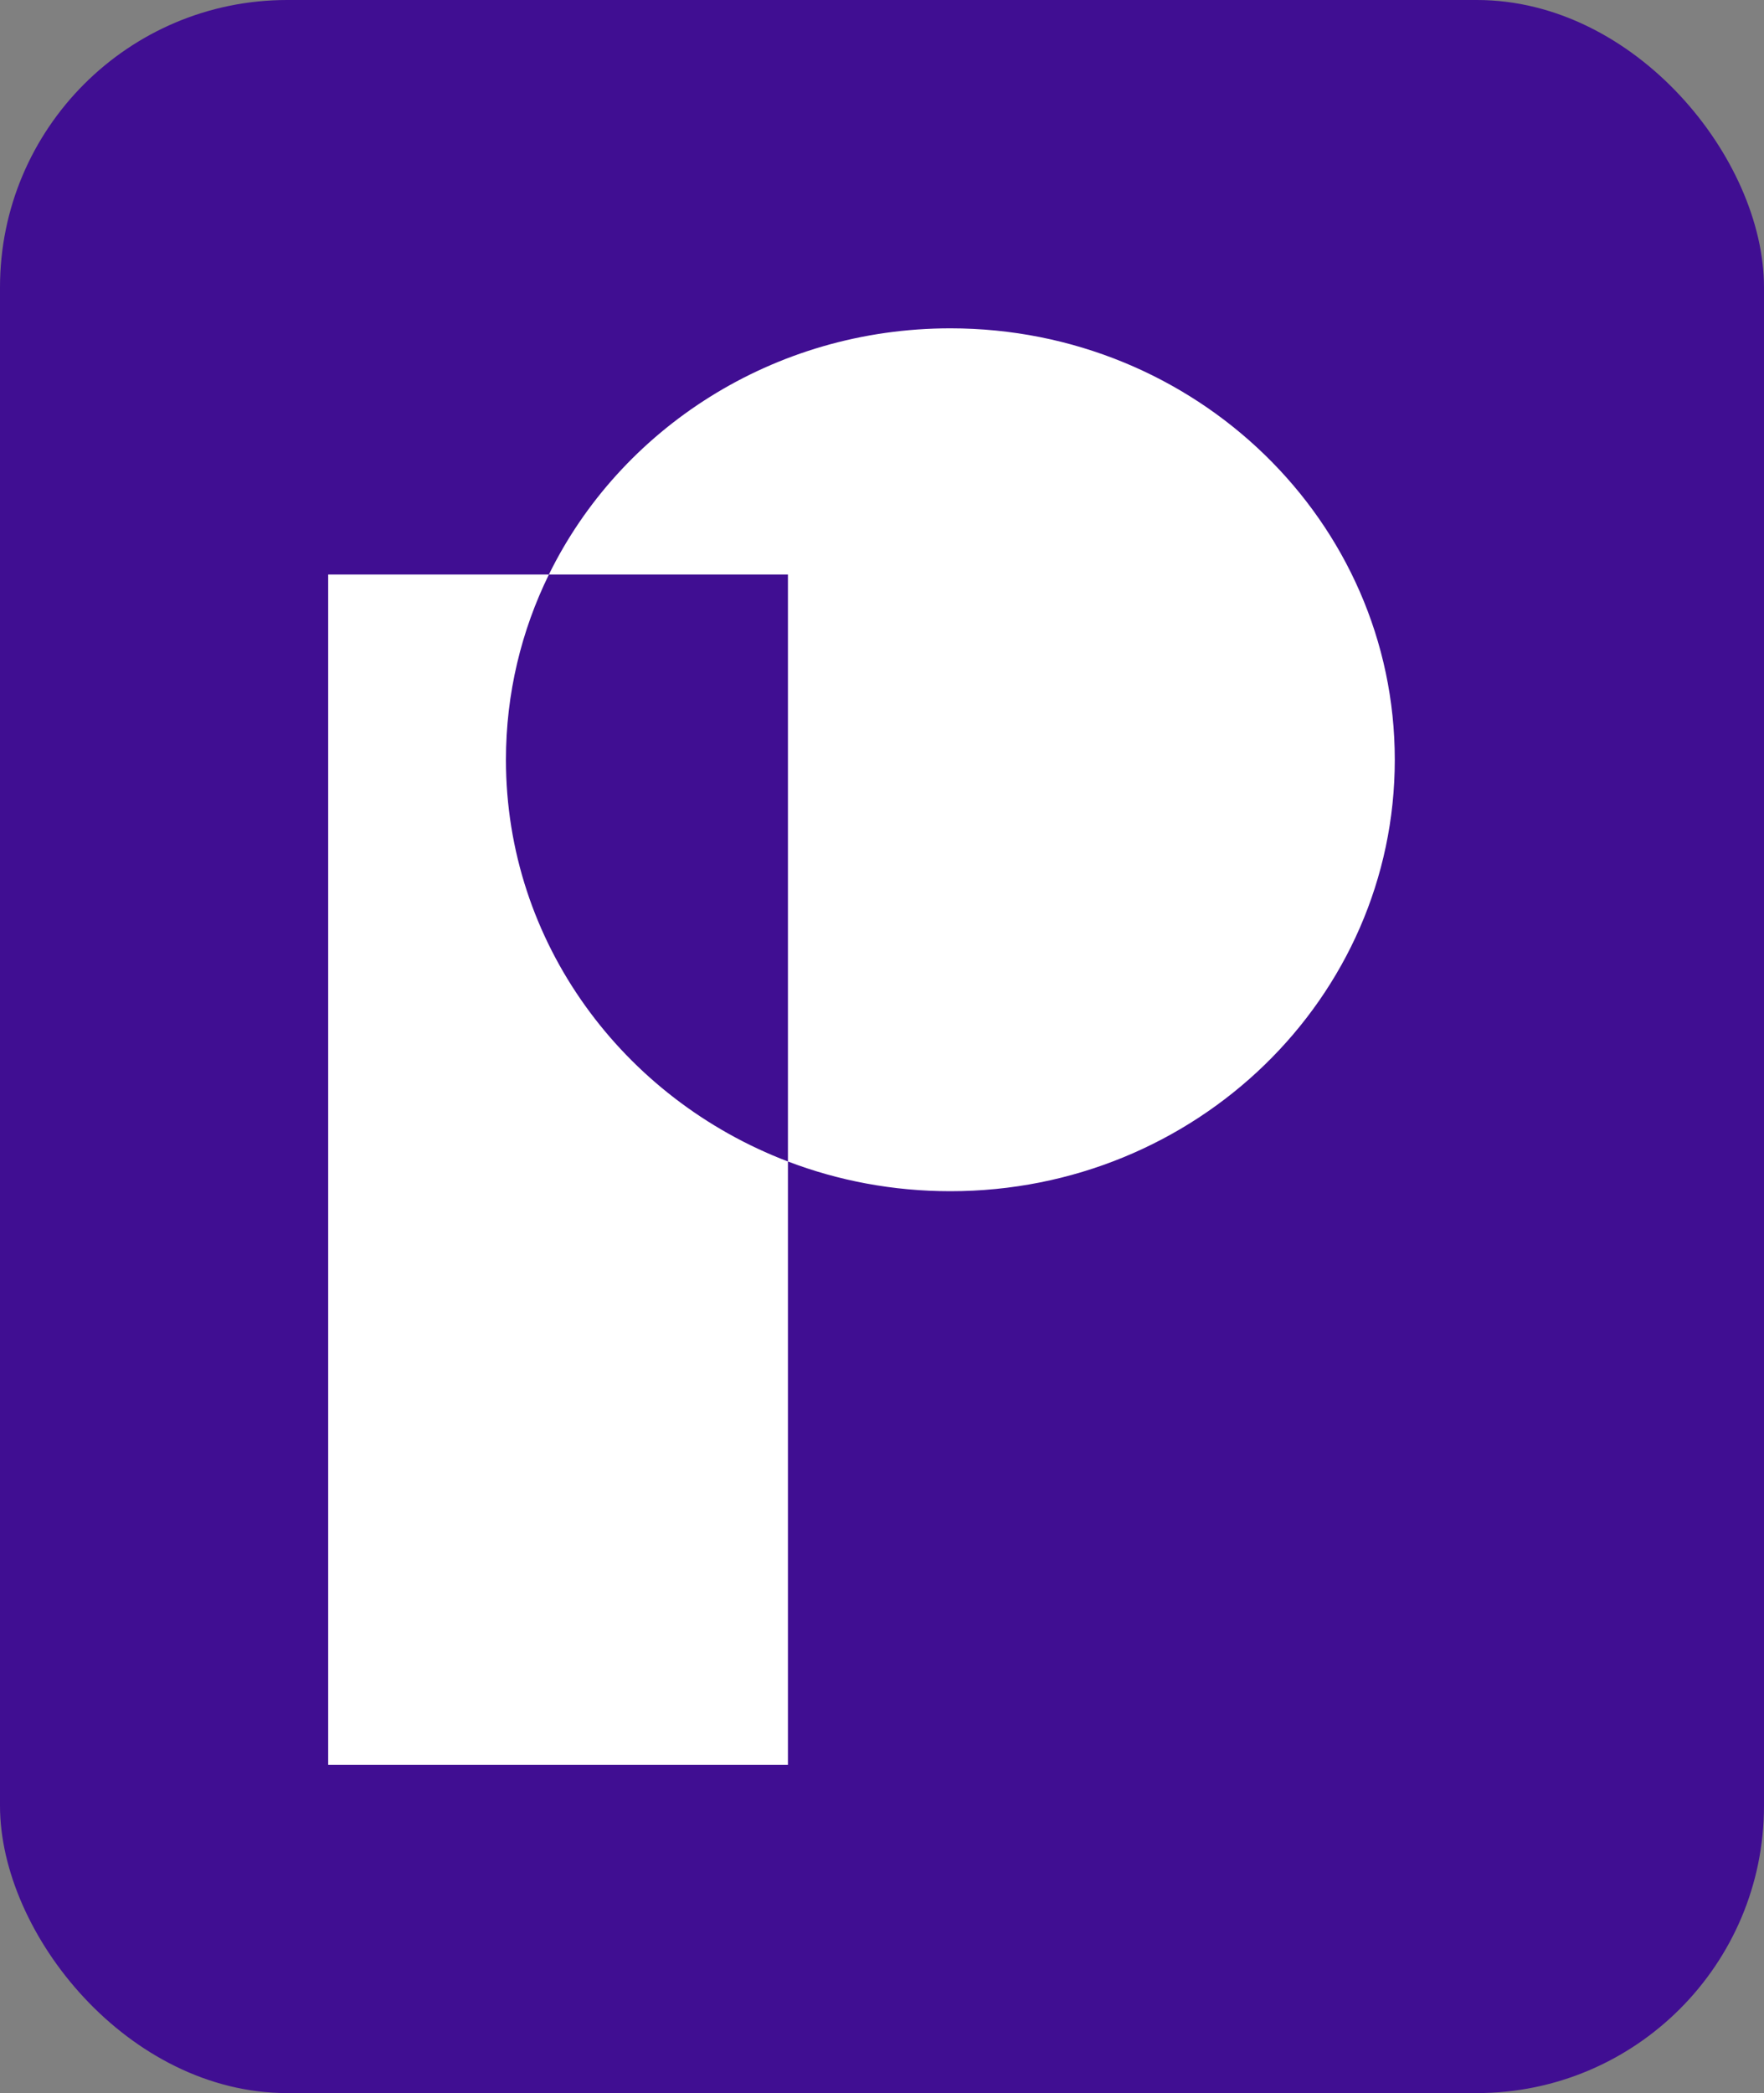 <svg width="43" height="51" viewBox="0 0 43 51" fill="none" xmlns="http://www.w3.org/2000/svg">
<rect x="0" y="0" width="43" height="51" fill="#808080" stroke="none"/>
<rect width="43" height="51" rx="7" fill="#400E92"/>
<path fill-rule="evenodd" clip-rule="evenodd" d="M23.167 29.025C29.15 29.025 34 24.319 34 18.513C34 12.707 29.15 8 23.167 8C18.848 8 15.12 10.452 13.38 13.999H8V43H19.207V28.301C20.433 28.769 21.769 29.025 23.167 29.025ZM19.207 28.301V13.999H13.38C12.709 15.367 12.333 16.897 12.333 18.513C12.333 22.962 15.182 26.767 19.207 28.301Z" fill="white"/>
</svg>
